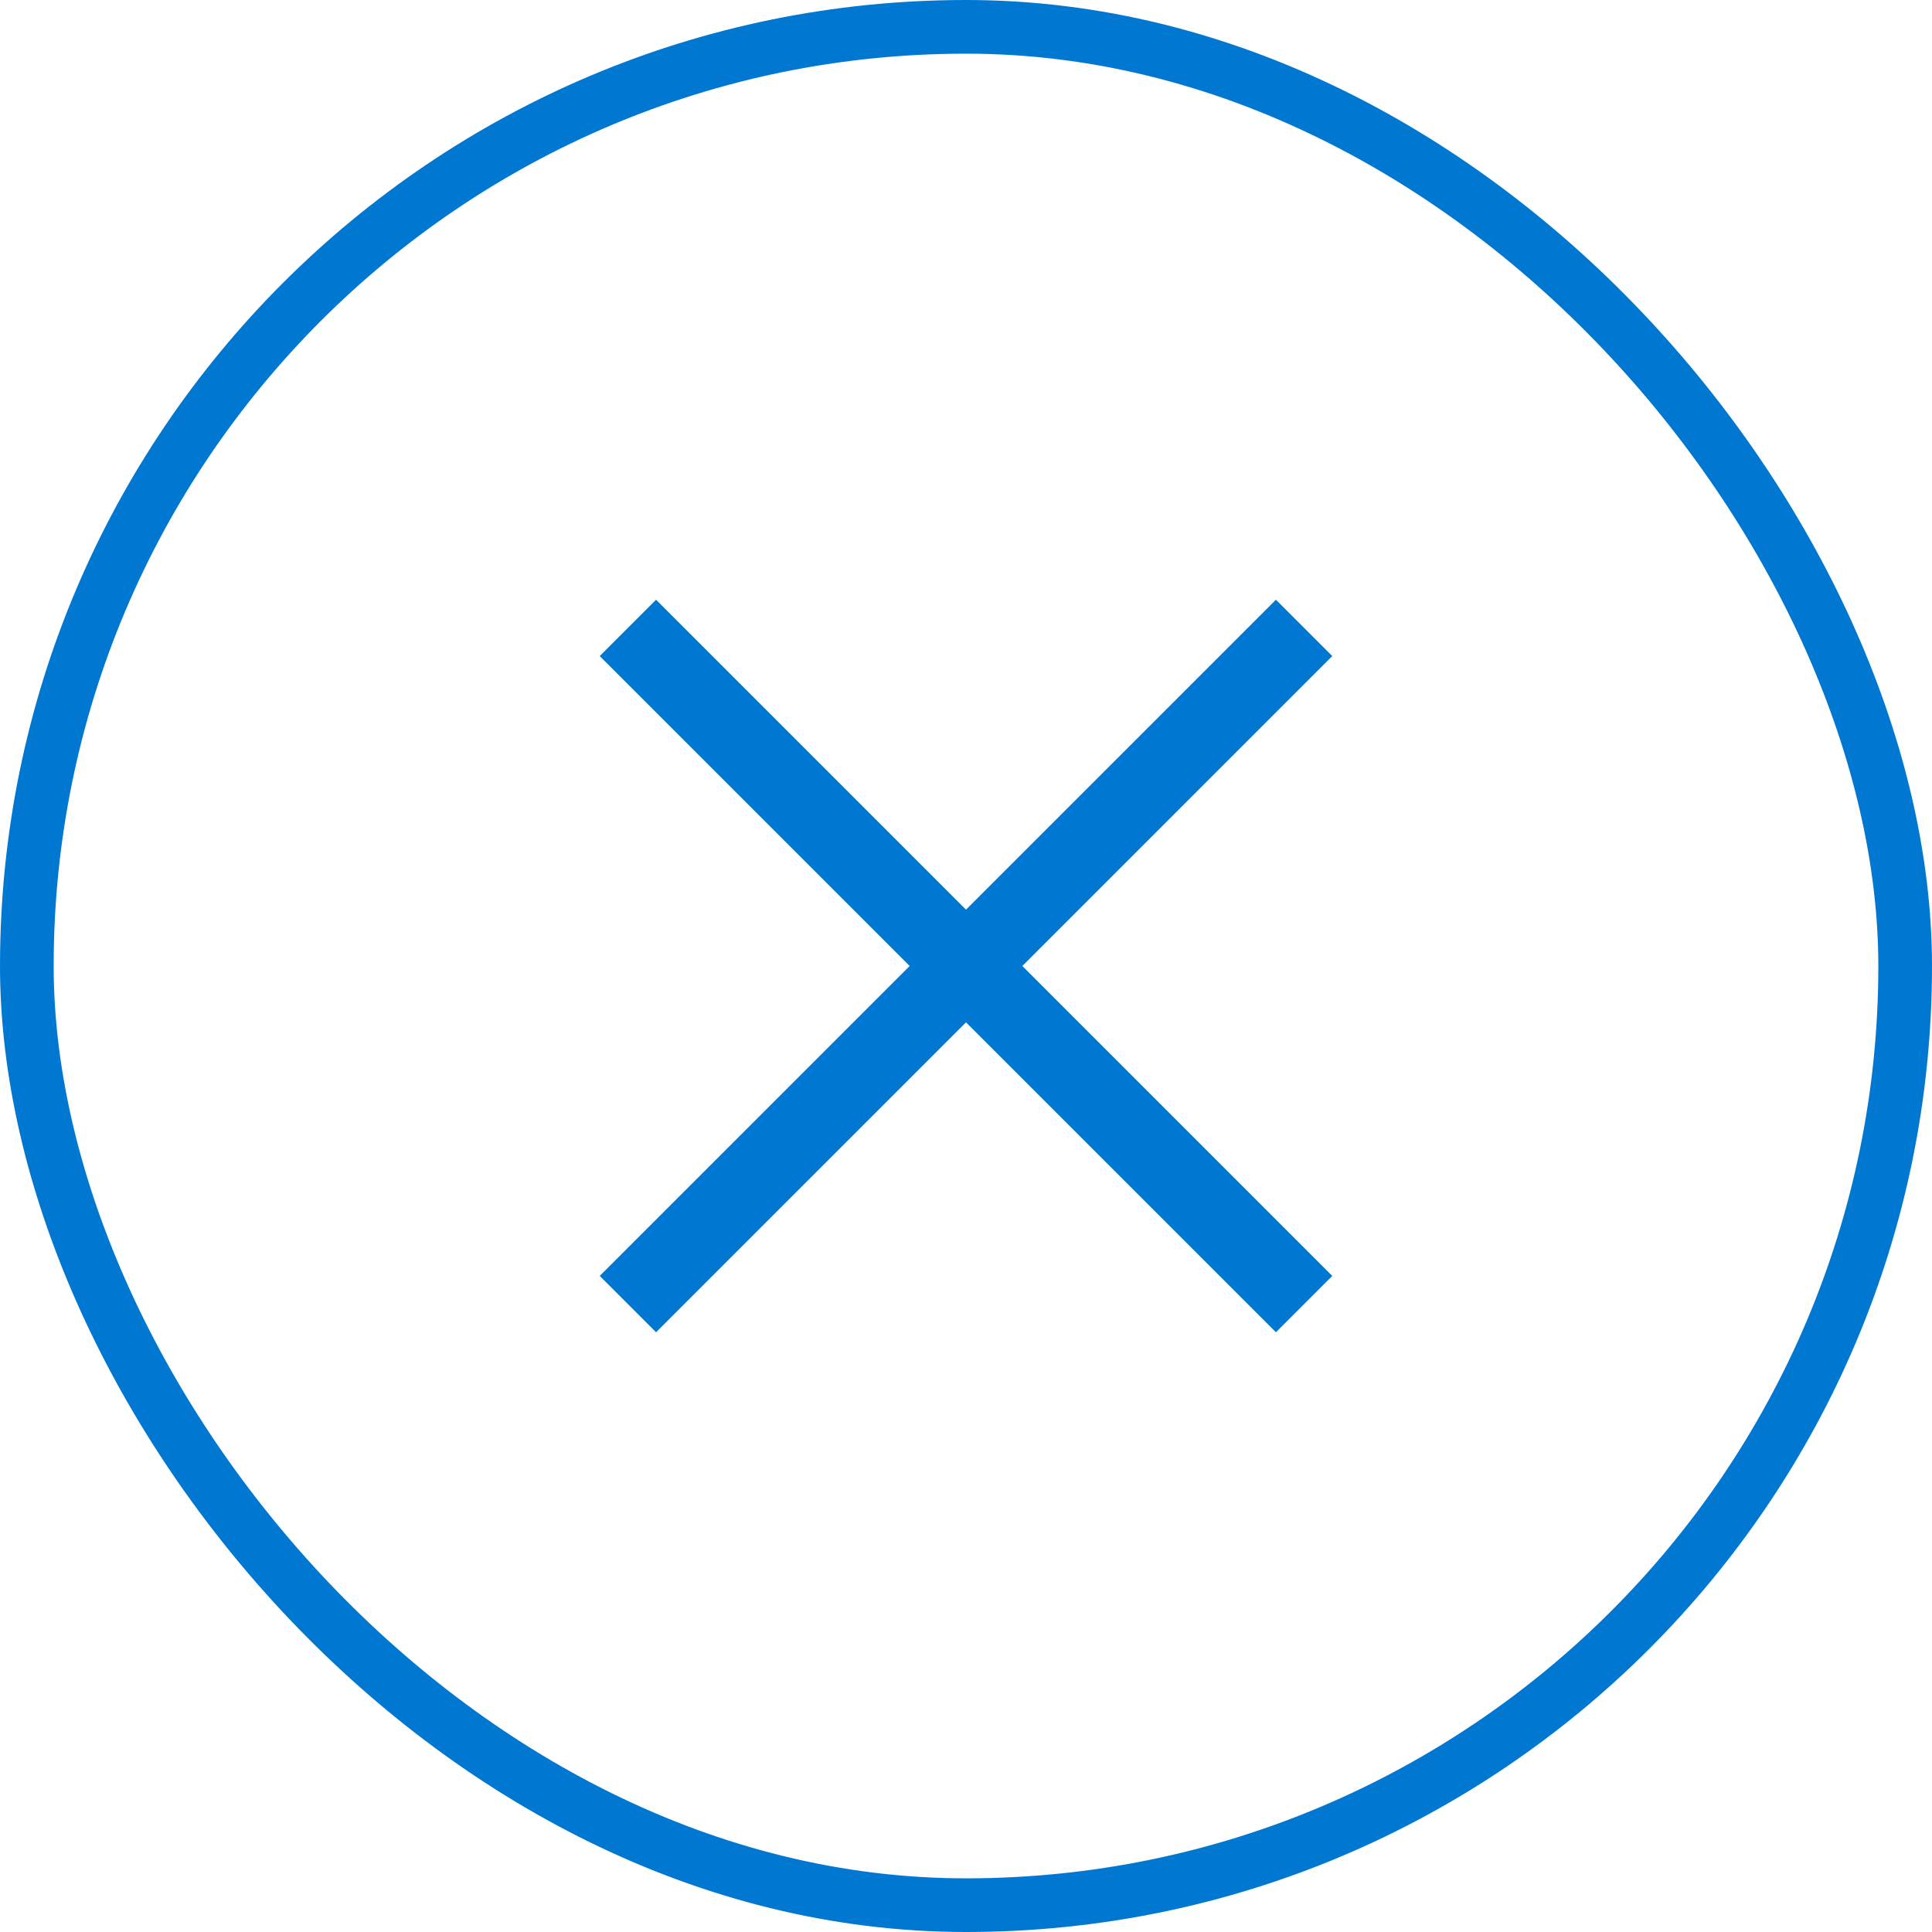 <svg width="36" height="36" viewBox="0 0 36 36" fill="none" xmlns="http://www.w3.org/2000/svg">
<path d="M12.225 24.825L11.175 23.775L16.95 18L11.175 12.225L12.225 11.175L18 16.95L23.775 11.175L24.825 12.225L19.05 18L24.825 23.775L23.775 24.825L18 19.05L12.225 24.825Z" fill="#0078D2"/>
<rect x="0.5" y="0.5" width="35" height="35" rx="17.5" stroke="#0078D2"/>
</svg>
